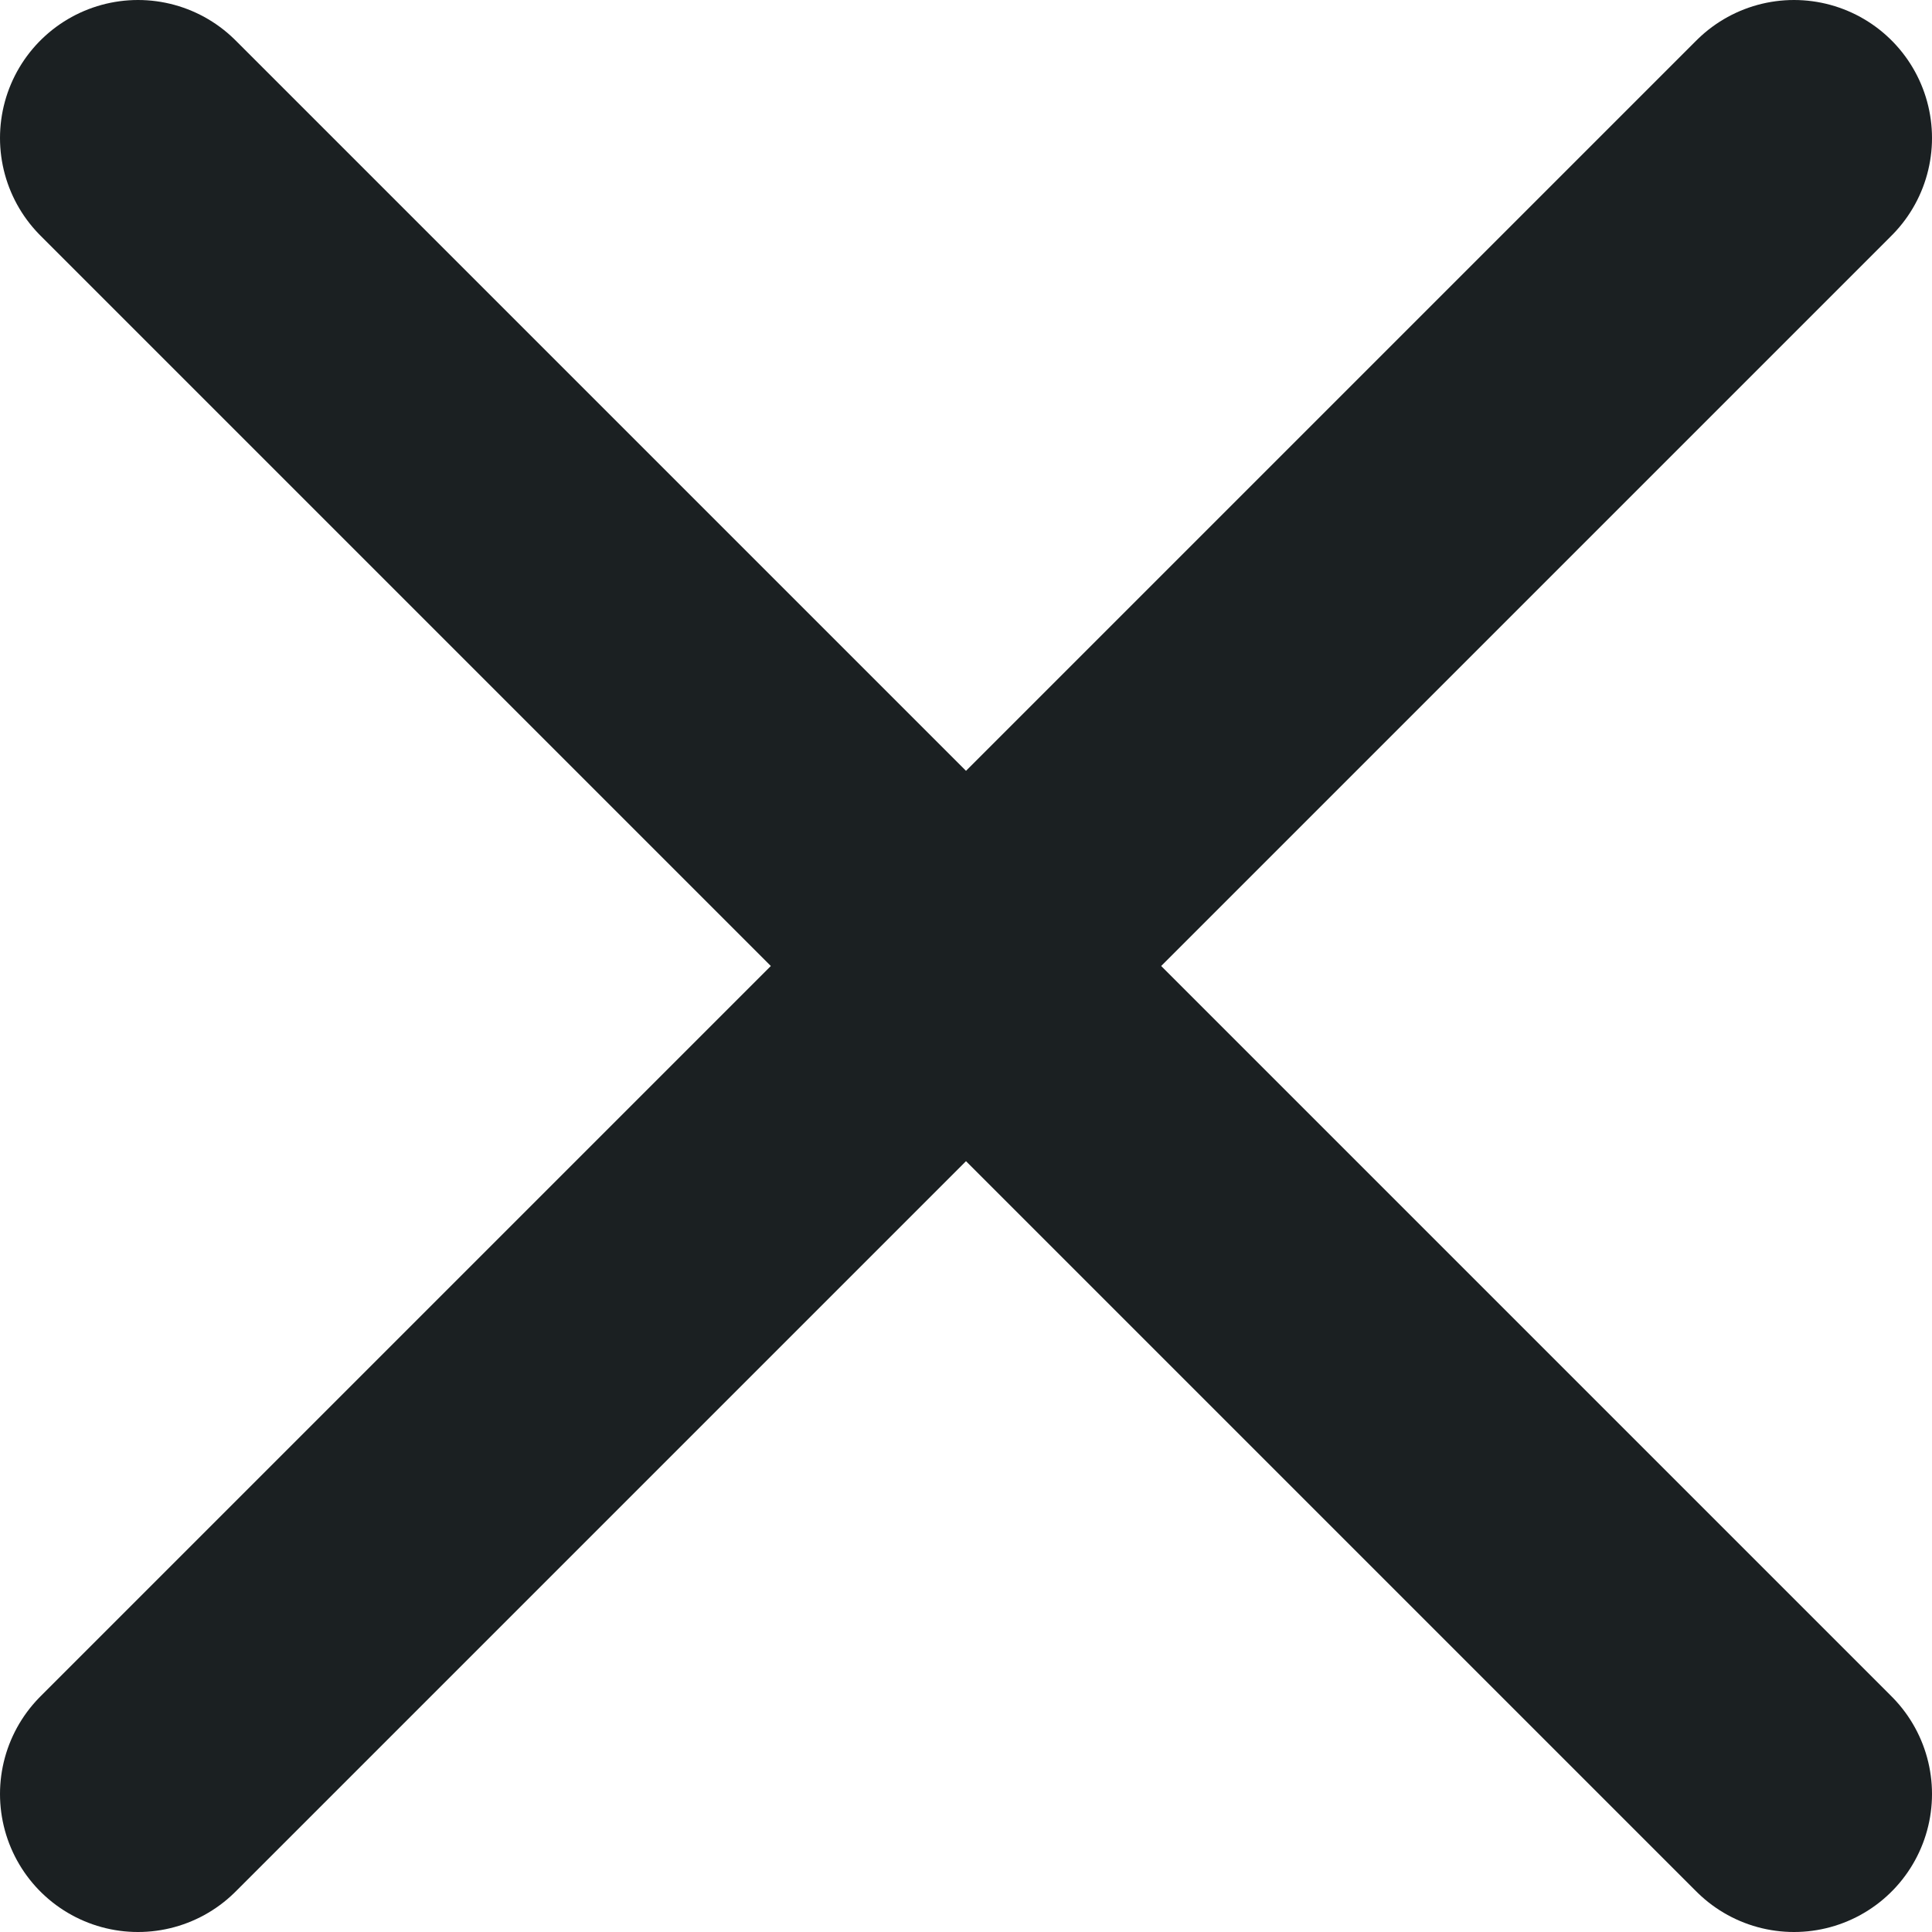 <svg width="14" height="14" viewBox="0 0 14 14" fill="none" xmlns="http://www.w3.org/2000/svg">
<path d="M13 1L1 13M1 1L13 13" stroke="#1B2022" stroke-width="2" stroke-linecap="round" stroke-linejoin="round"/>
</svg>
